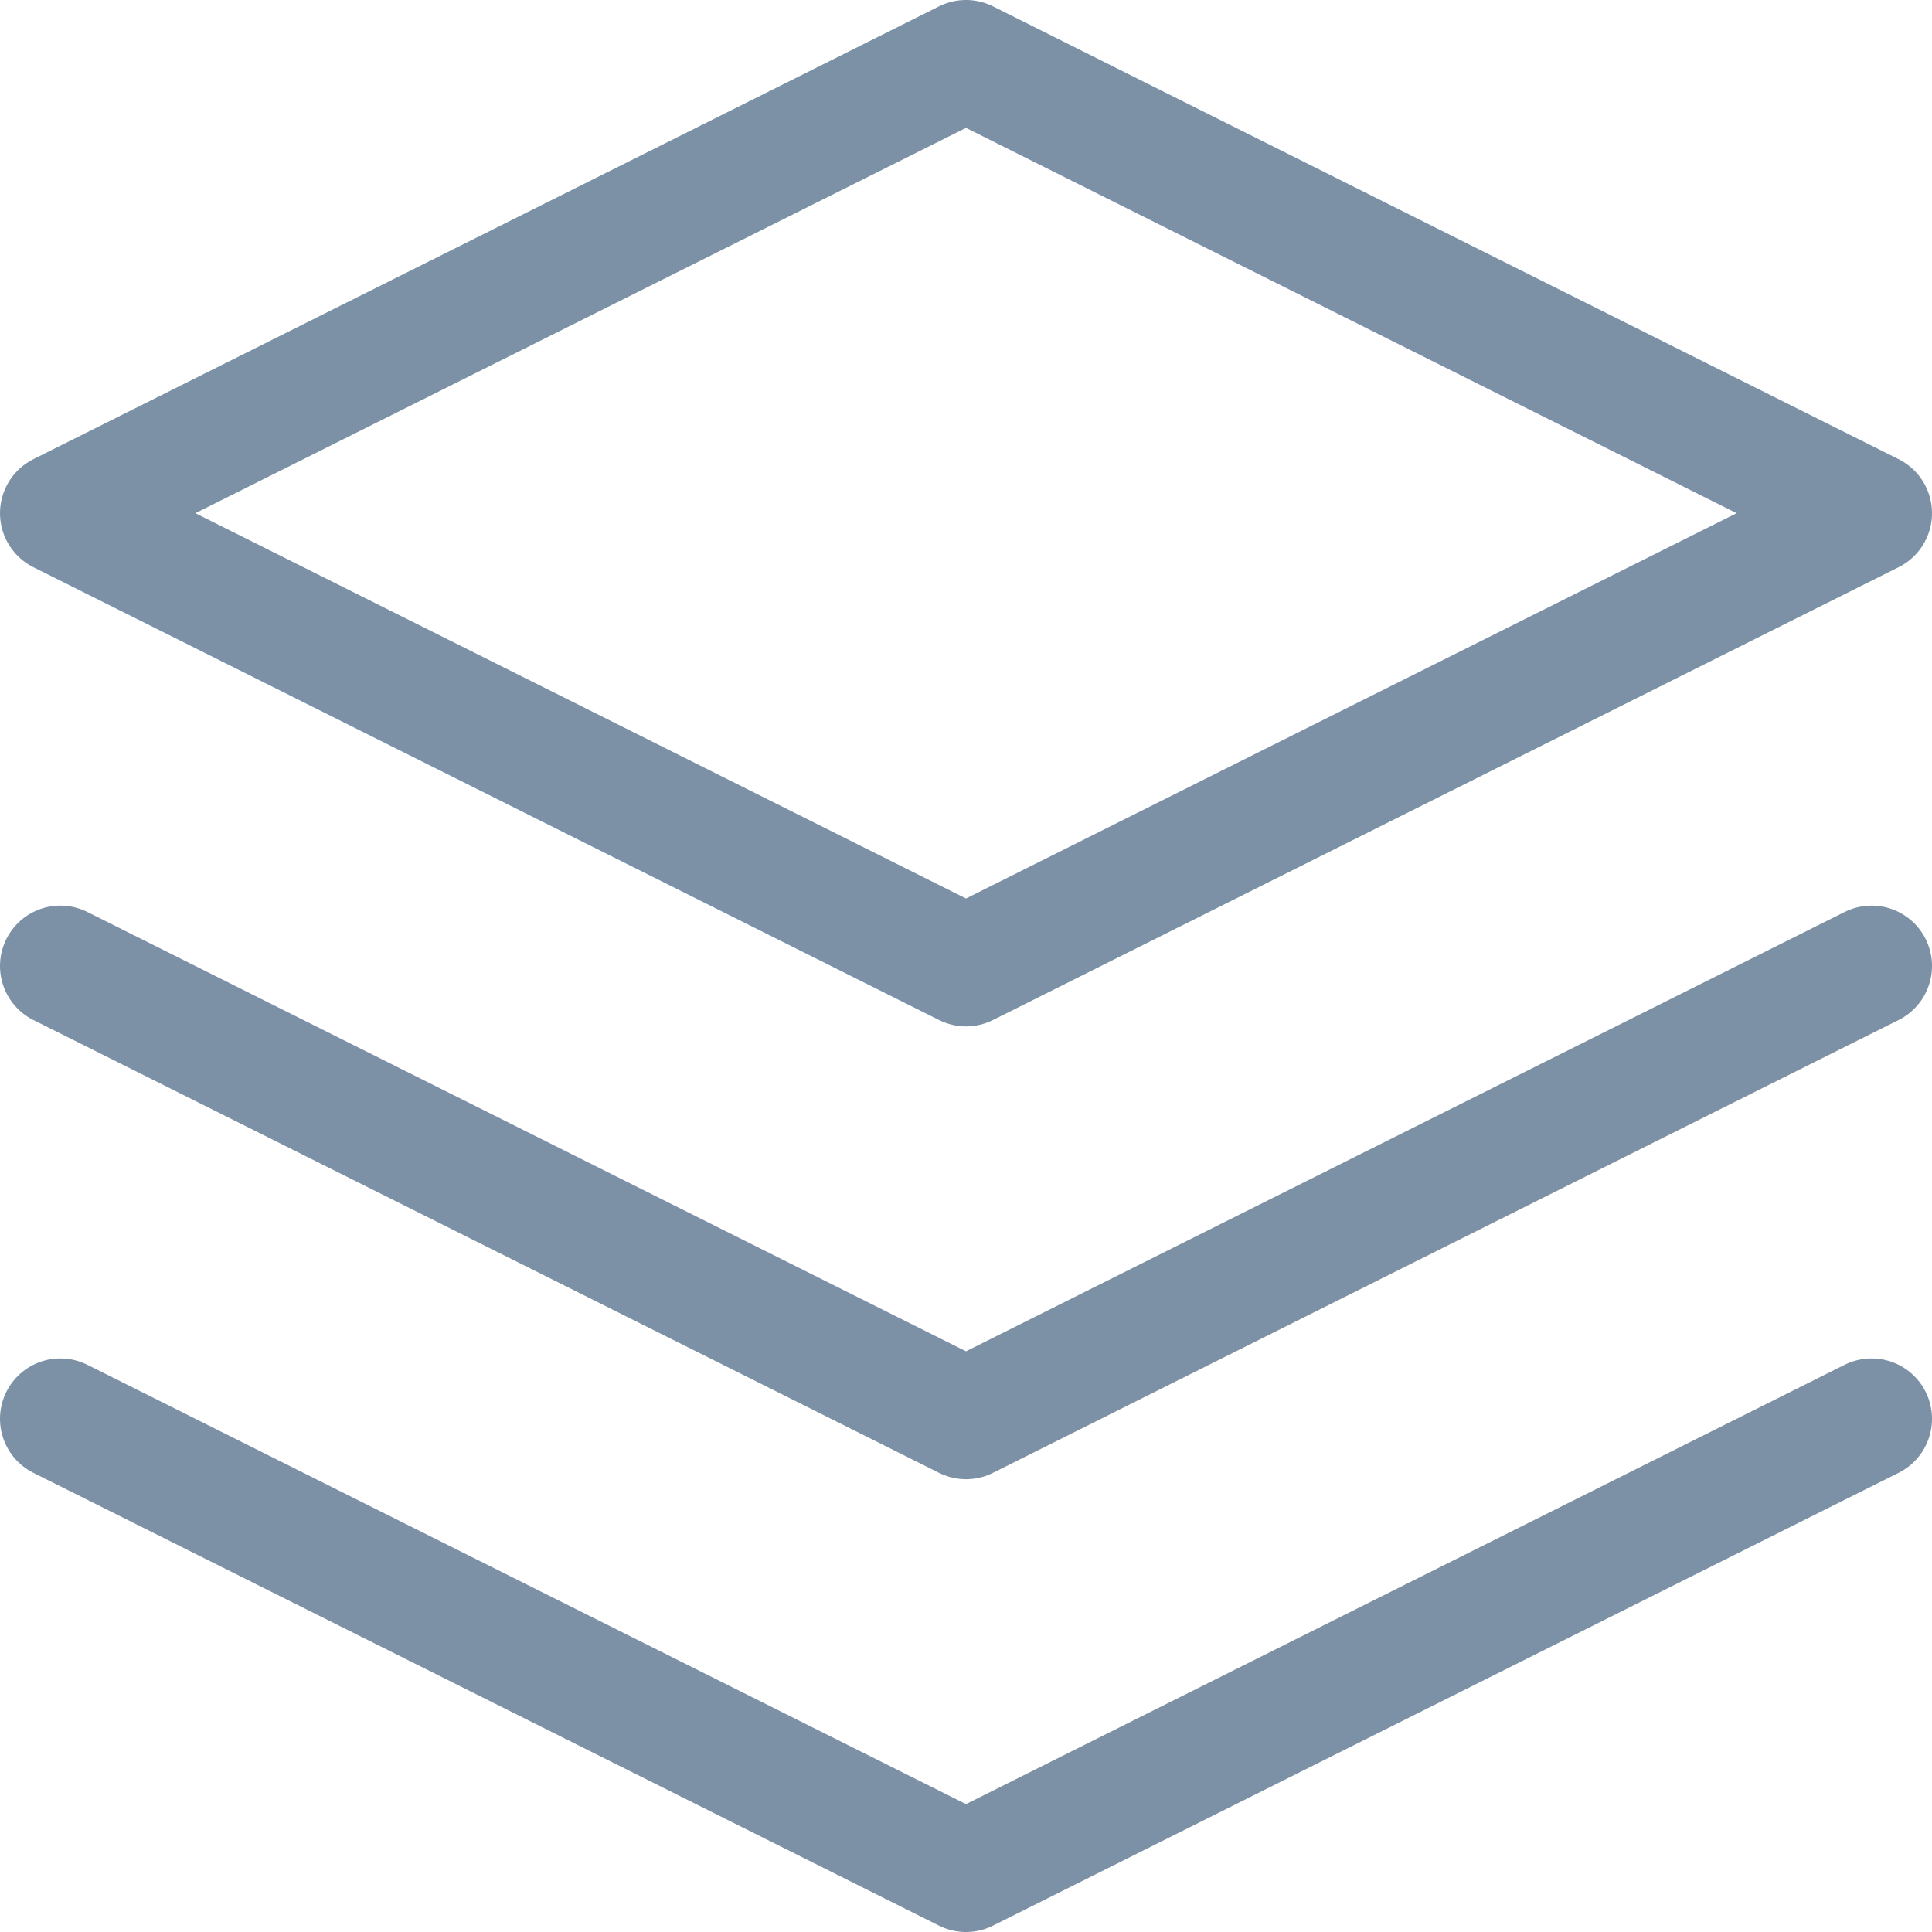 <?xml version="1.0" encoding="UTF-8"?>
<svg width="96px" height="96px" viewBox="0 0 96 96" version="1.1" xmlns="http://www.w3.org/2000/svg" xmlns:xlink="http://www.w3.org/1999/xlink">
    <!-- Generator: Sketch 50.2 (55047) - http://www.bohemiancoding.com/sketch -->
    <title>开放平台</title>
    <desc>Created with Sketch.</desc>
    <defs></defs>
    <g id="Page-1" stroke="none" stroke-width="1" fill="none" fill-rule="evenodd">
        <g id="Artboard" transform="translate(-335, -239)">
            <g id="开放平台" transform="translate(333, 237)">
                <g id="layers" transform="translate(5, 5)" stroke="#7C91A6" stroke-linecap="round" stroke-linejoin="round" stroke-width="6">
                    <polygon id="Shape" points="45 0 0 22.5 45 45 90 22.5"></polygon>
                    <polyline id="Shape" points="0 67.5 45 90 90 67.5"></polyline>
                    <polyline id="Shape" points="0 45 45 67.5 90 45"></polyline>
                </g>
                <rect id="Rectangle-2-Copy" fill="#FFFFFF" opacity="0" x="0" y="0" width="100" height="100"></rect>
            </g>
        </g>
    </g>
</svg>